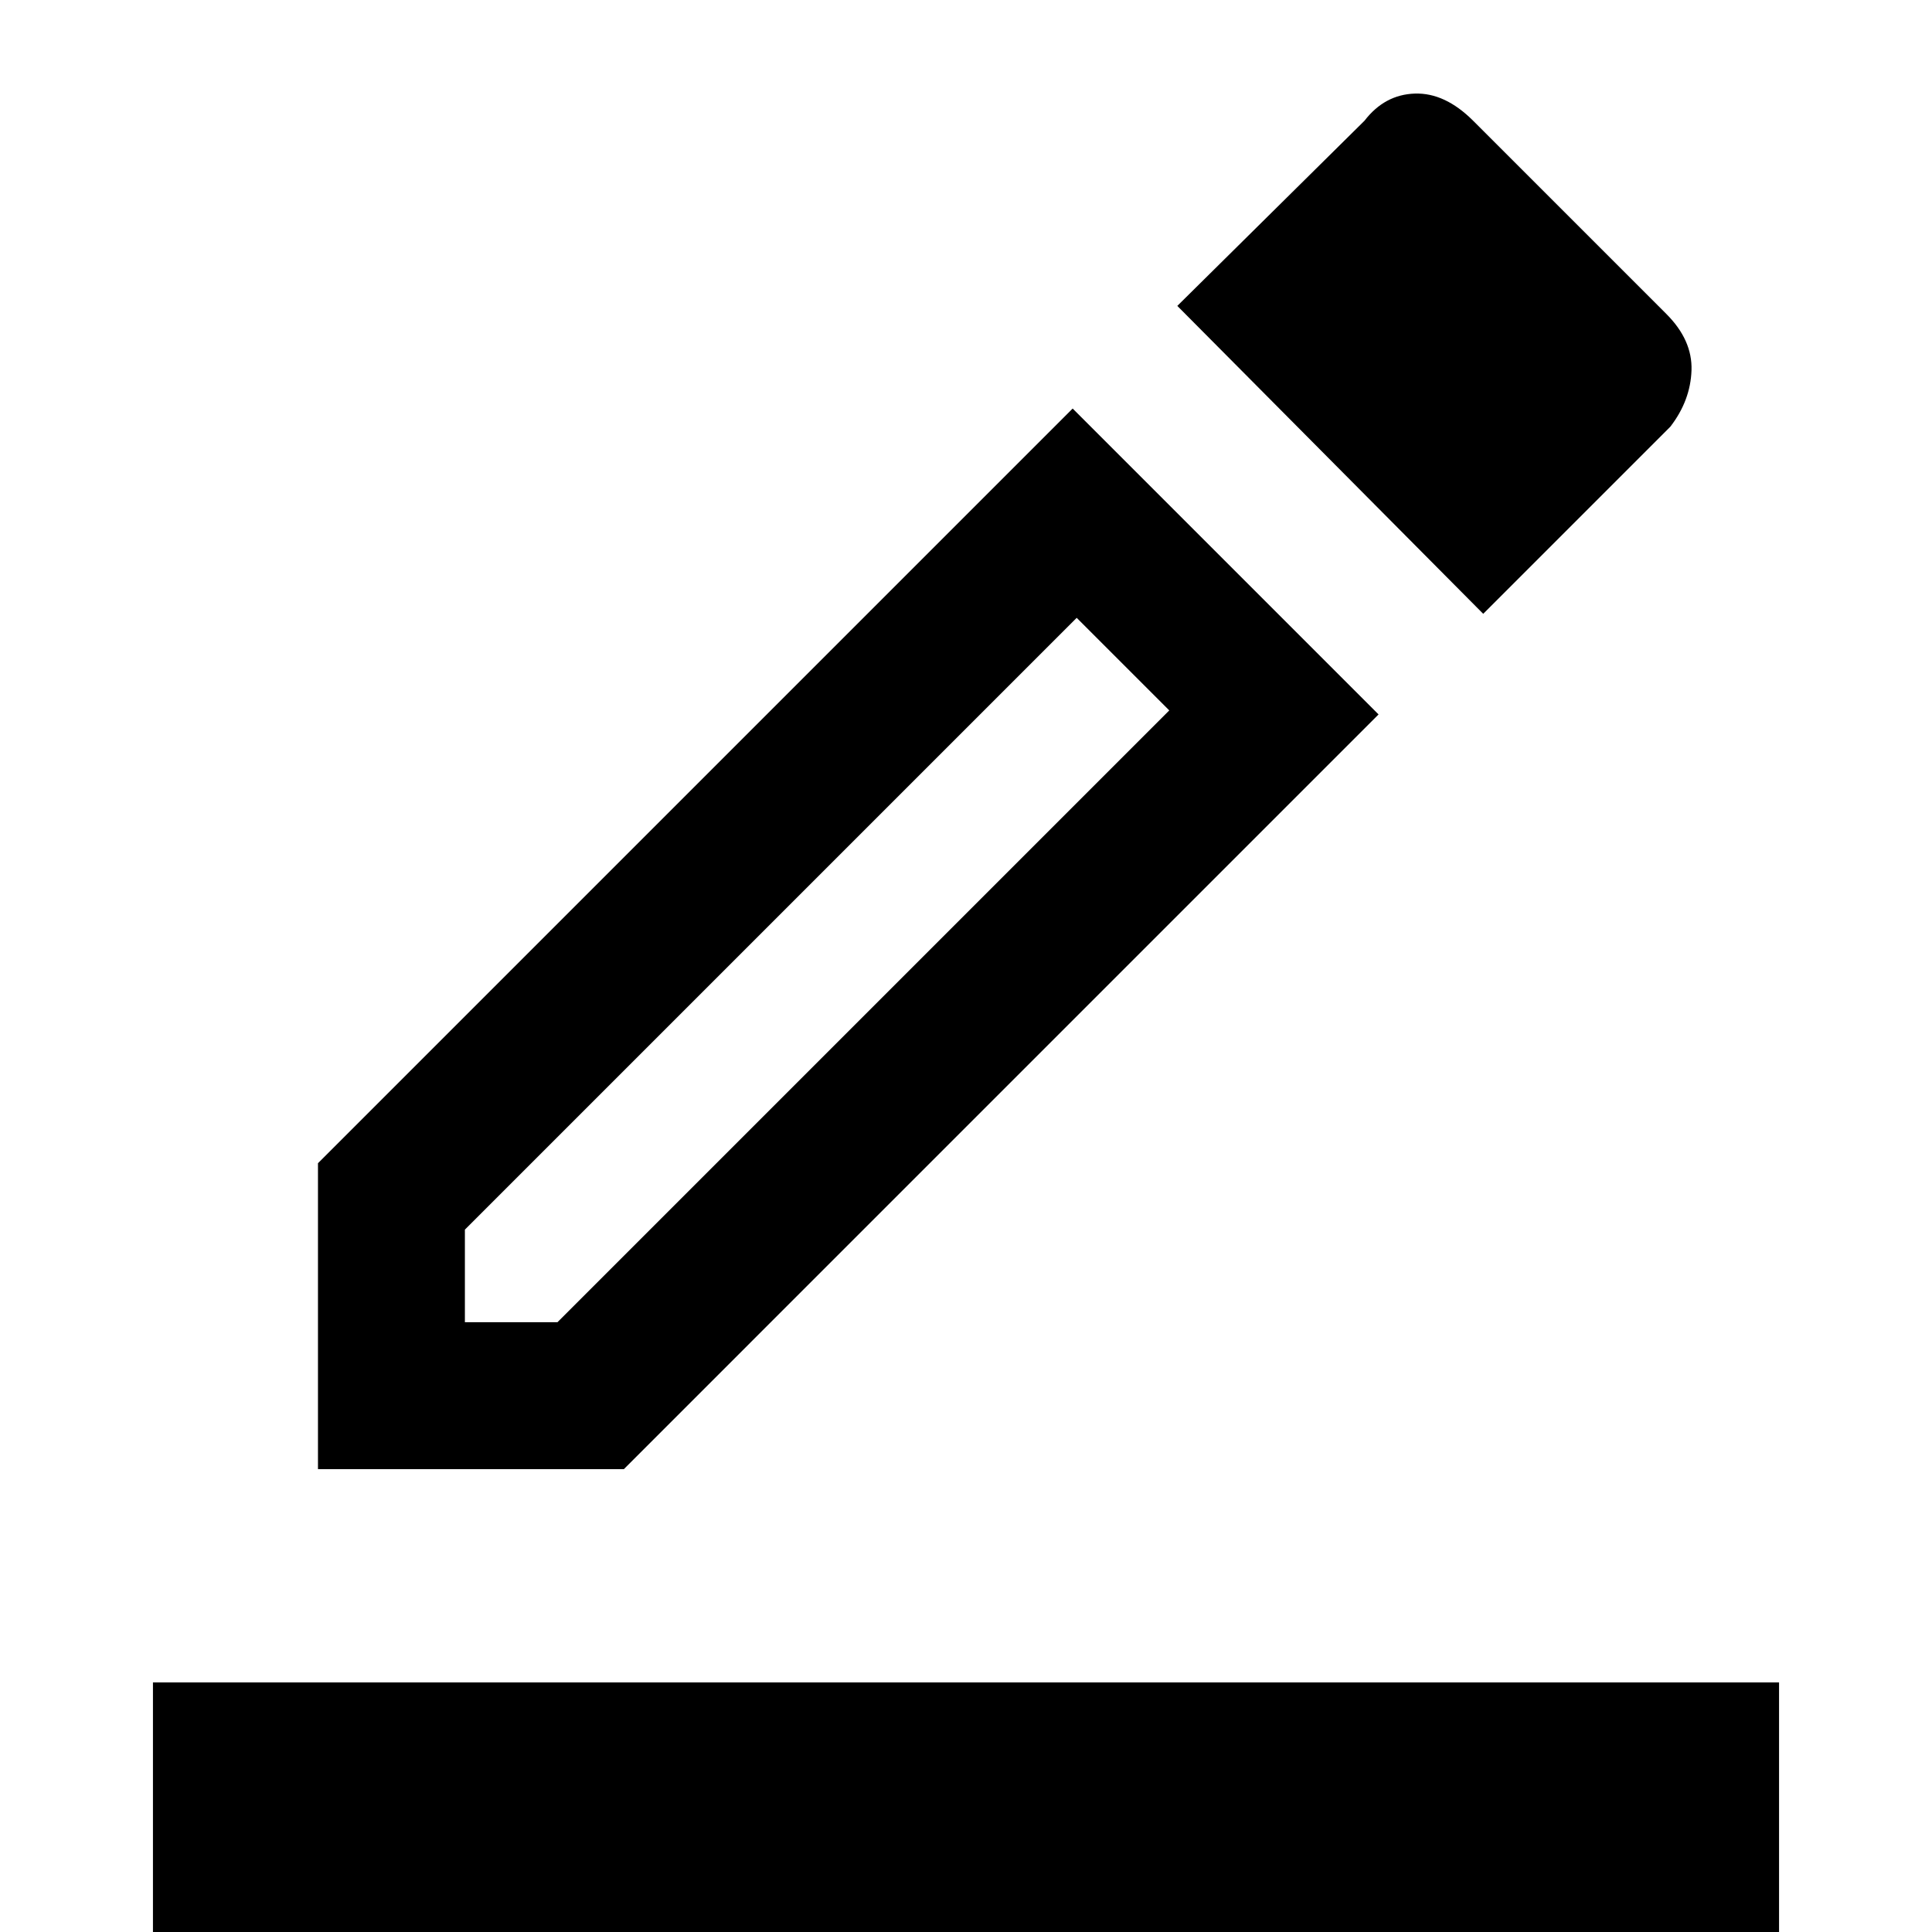 <svg xmlns="http://www.w3.org/2000/svg" height="48" width="48"><path d="M3.8 49.15V41.8h40.4v7.35ZM7.9 36.5v-7.6l18.75-18.75 7.6 7.6L15.5 36.5Zm3.65-3.65h2.3l15.2-15.2-2.3-2.3-15.2 15.2Zm25.3-17.6-7.6-7.65L33.9 3q.5-.65 1.25-.675Q35.9 2.3 36.6 3l4.8 4.8q.65.65.625 1.4-.025.75-.525 1.4Zm-25.3 17.6Z"/></svg>